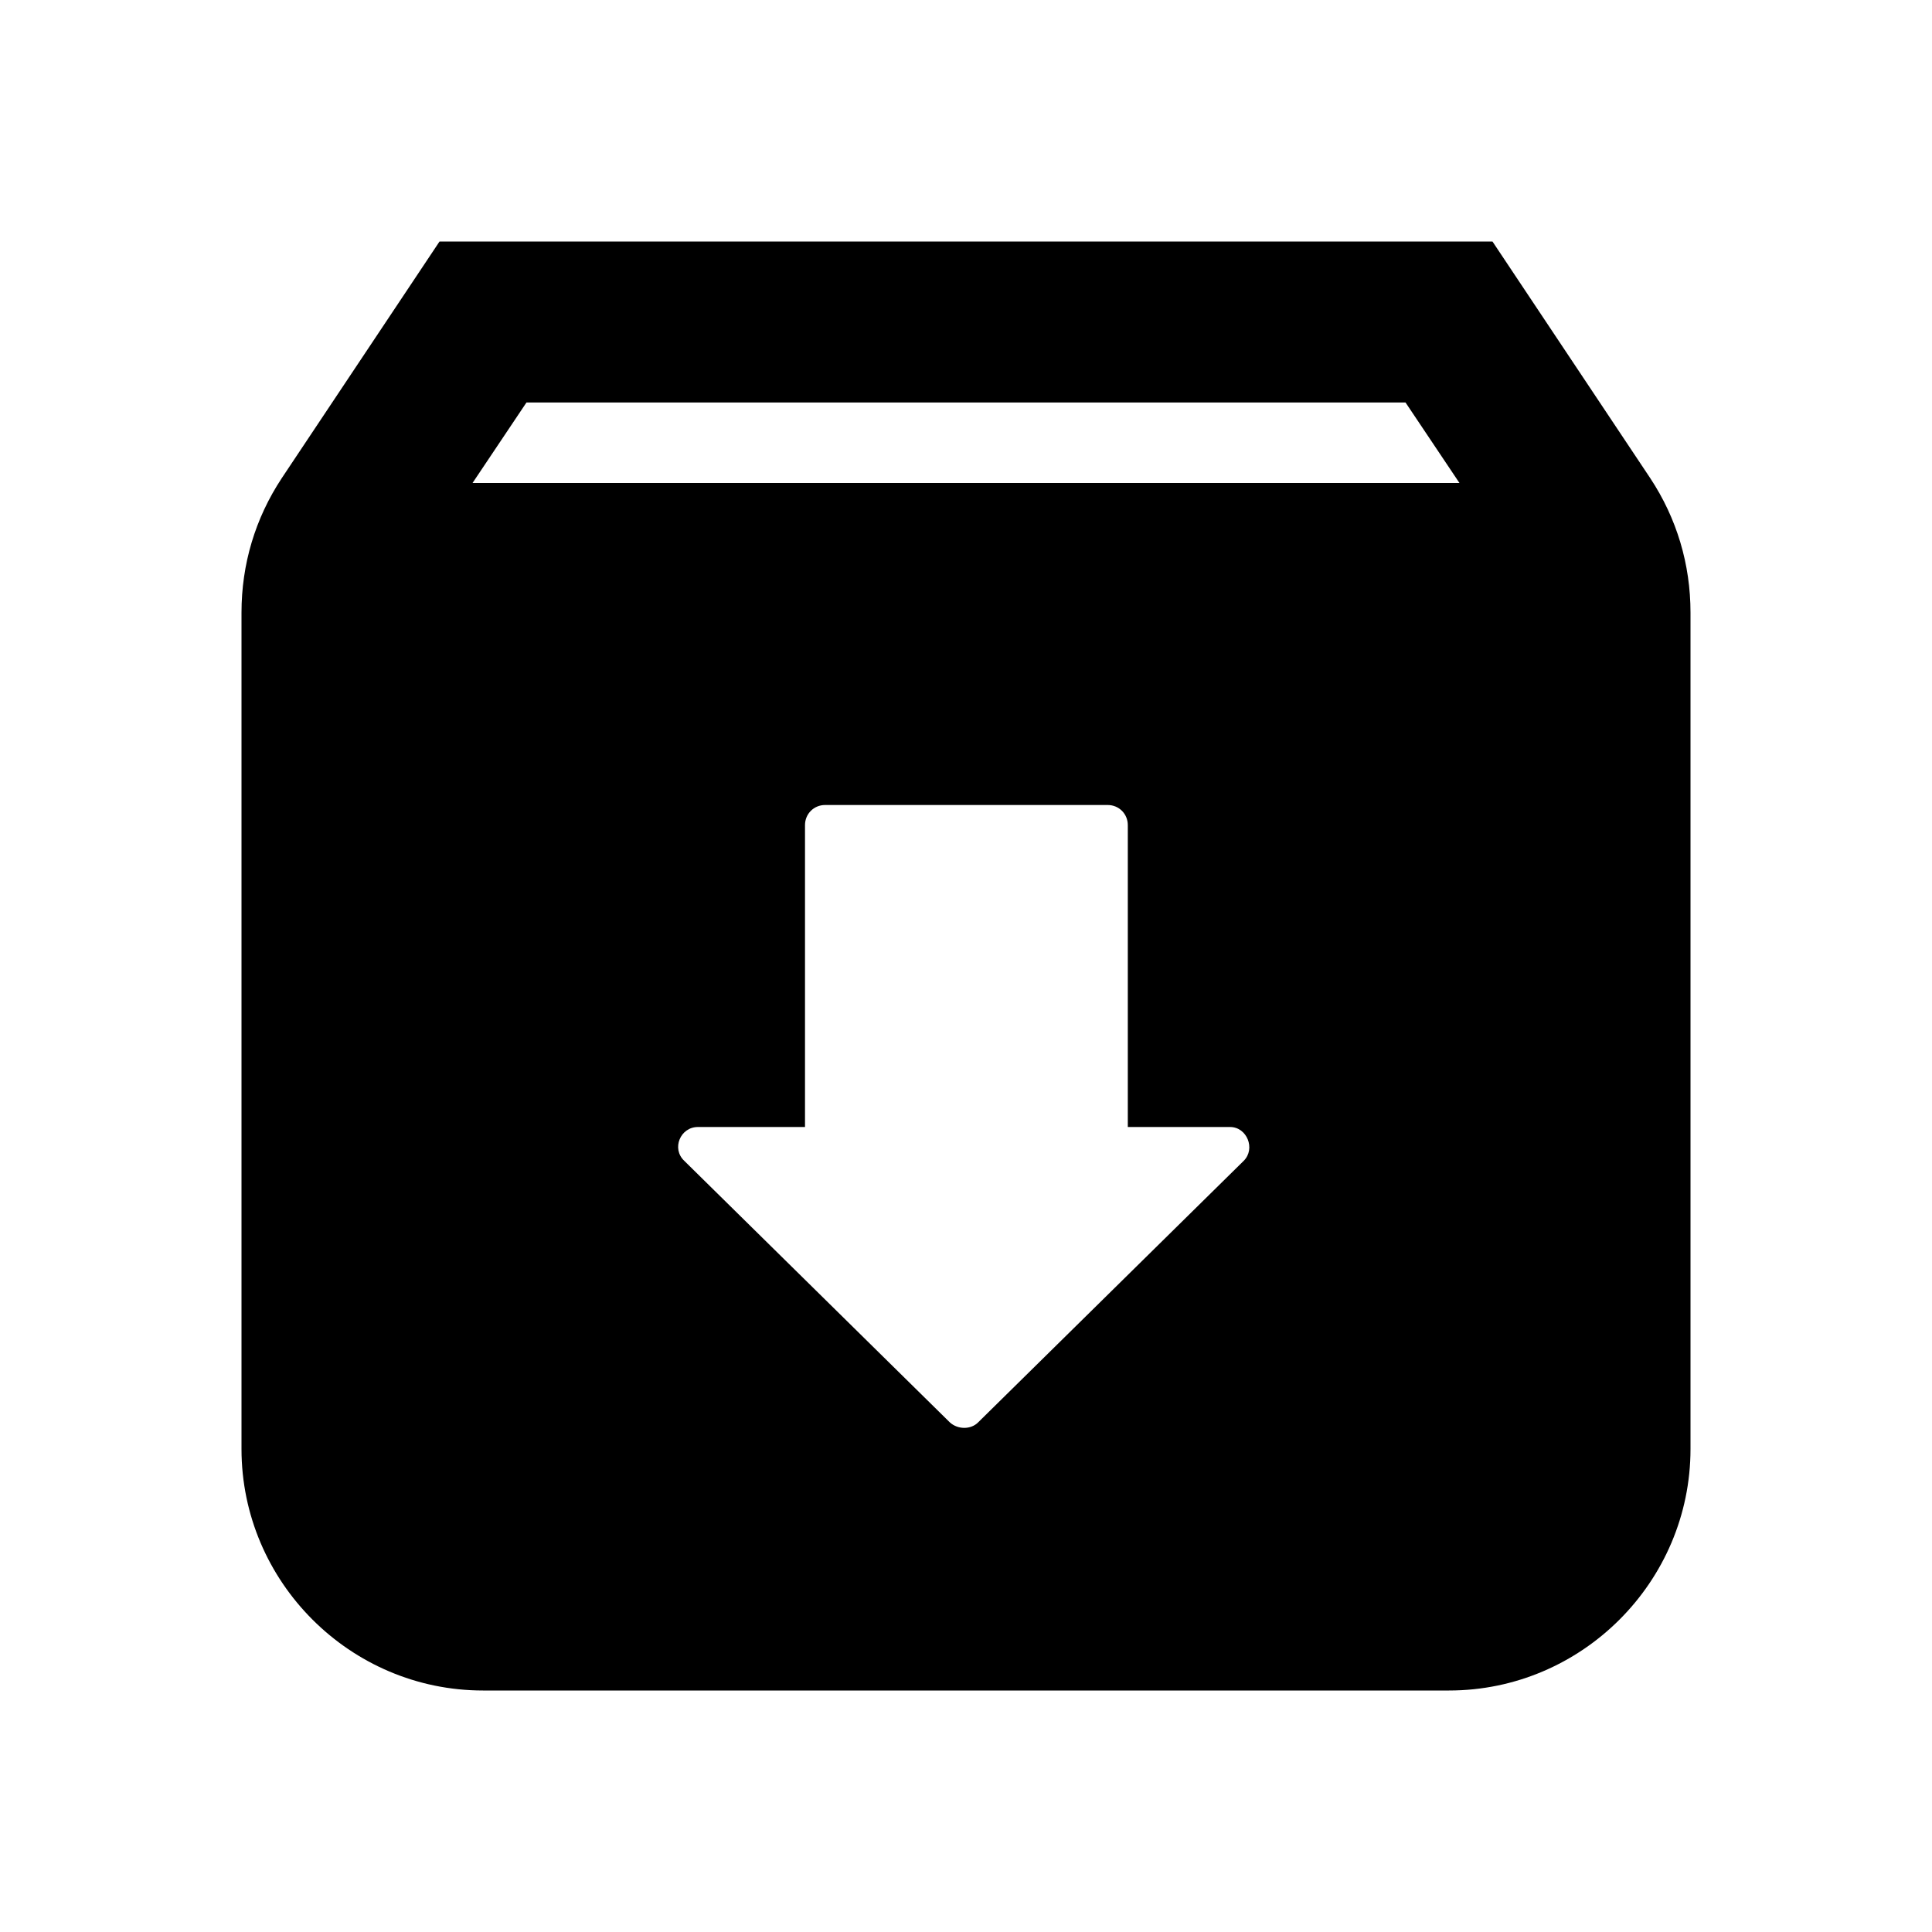 <svg width="24" height="24" viewBox="0 0 24 24" xmlns="http://www.w3.org/2000/svg">
<path d="M20.5 5.94L18.54 3H5.46L3.5 5.94C3.17 6.44 3 7.01 3 7.61V18C3 19.65 4.35 21 6 21H18C19.65 21 21 19.65 21 18V7.61C21 7.01 20.83 6.44 20.5 5.94ZM15.45 14.42L12.15 17.67C12.06 17.76 11.9 17.76 11.8 17.67L8.5 14.42C8.34 14.27 8.45 14 8.67 14H10V10.25C10 10.11 10.11 10 10.25 10H13.76C13.9 10 14.01 10.11 14.01 10.25V14H15.28C15.49 14 15.6 14.27 15.45 14.42ZM5.87 6L6.54 5H17.46L18.13 6H5.87Z"/>
</svg>